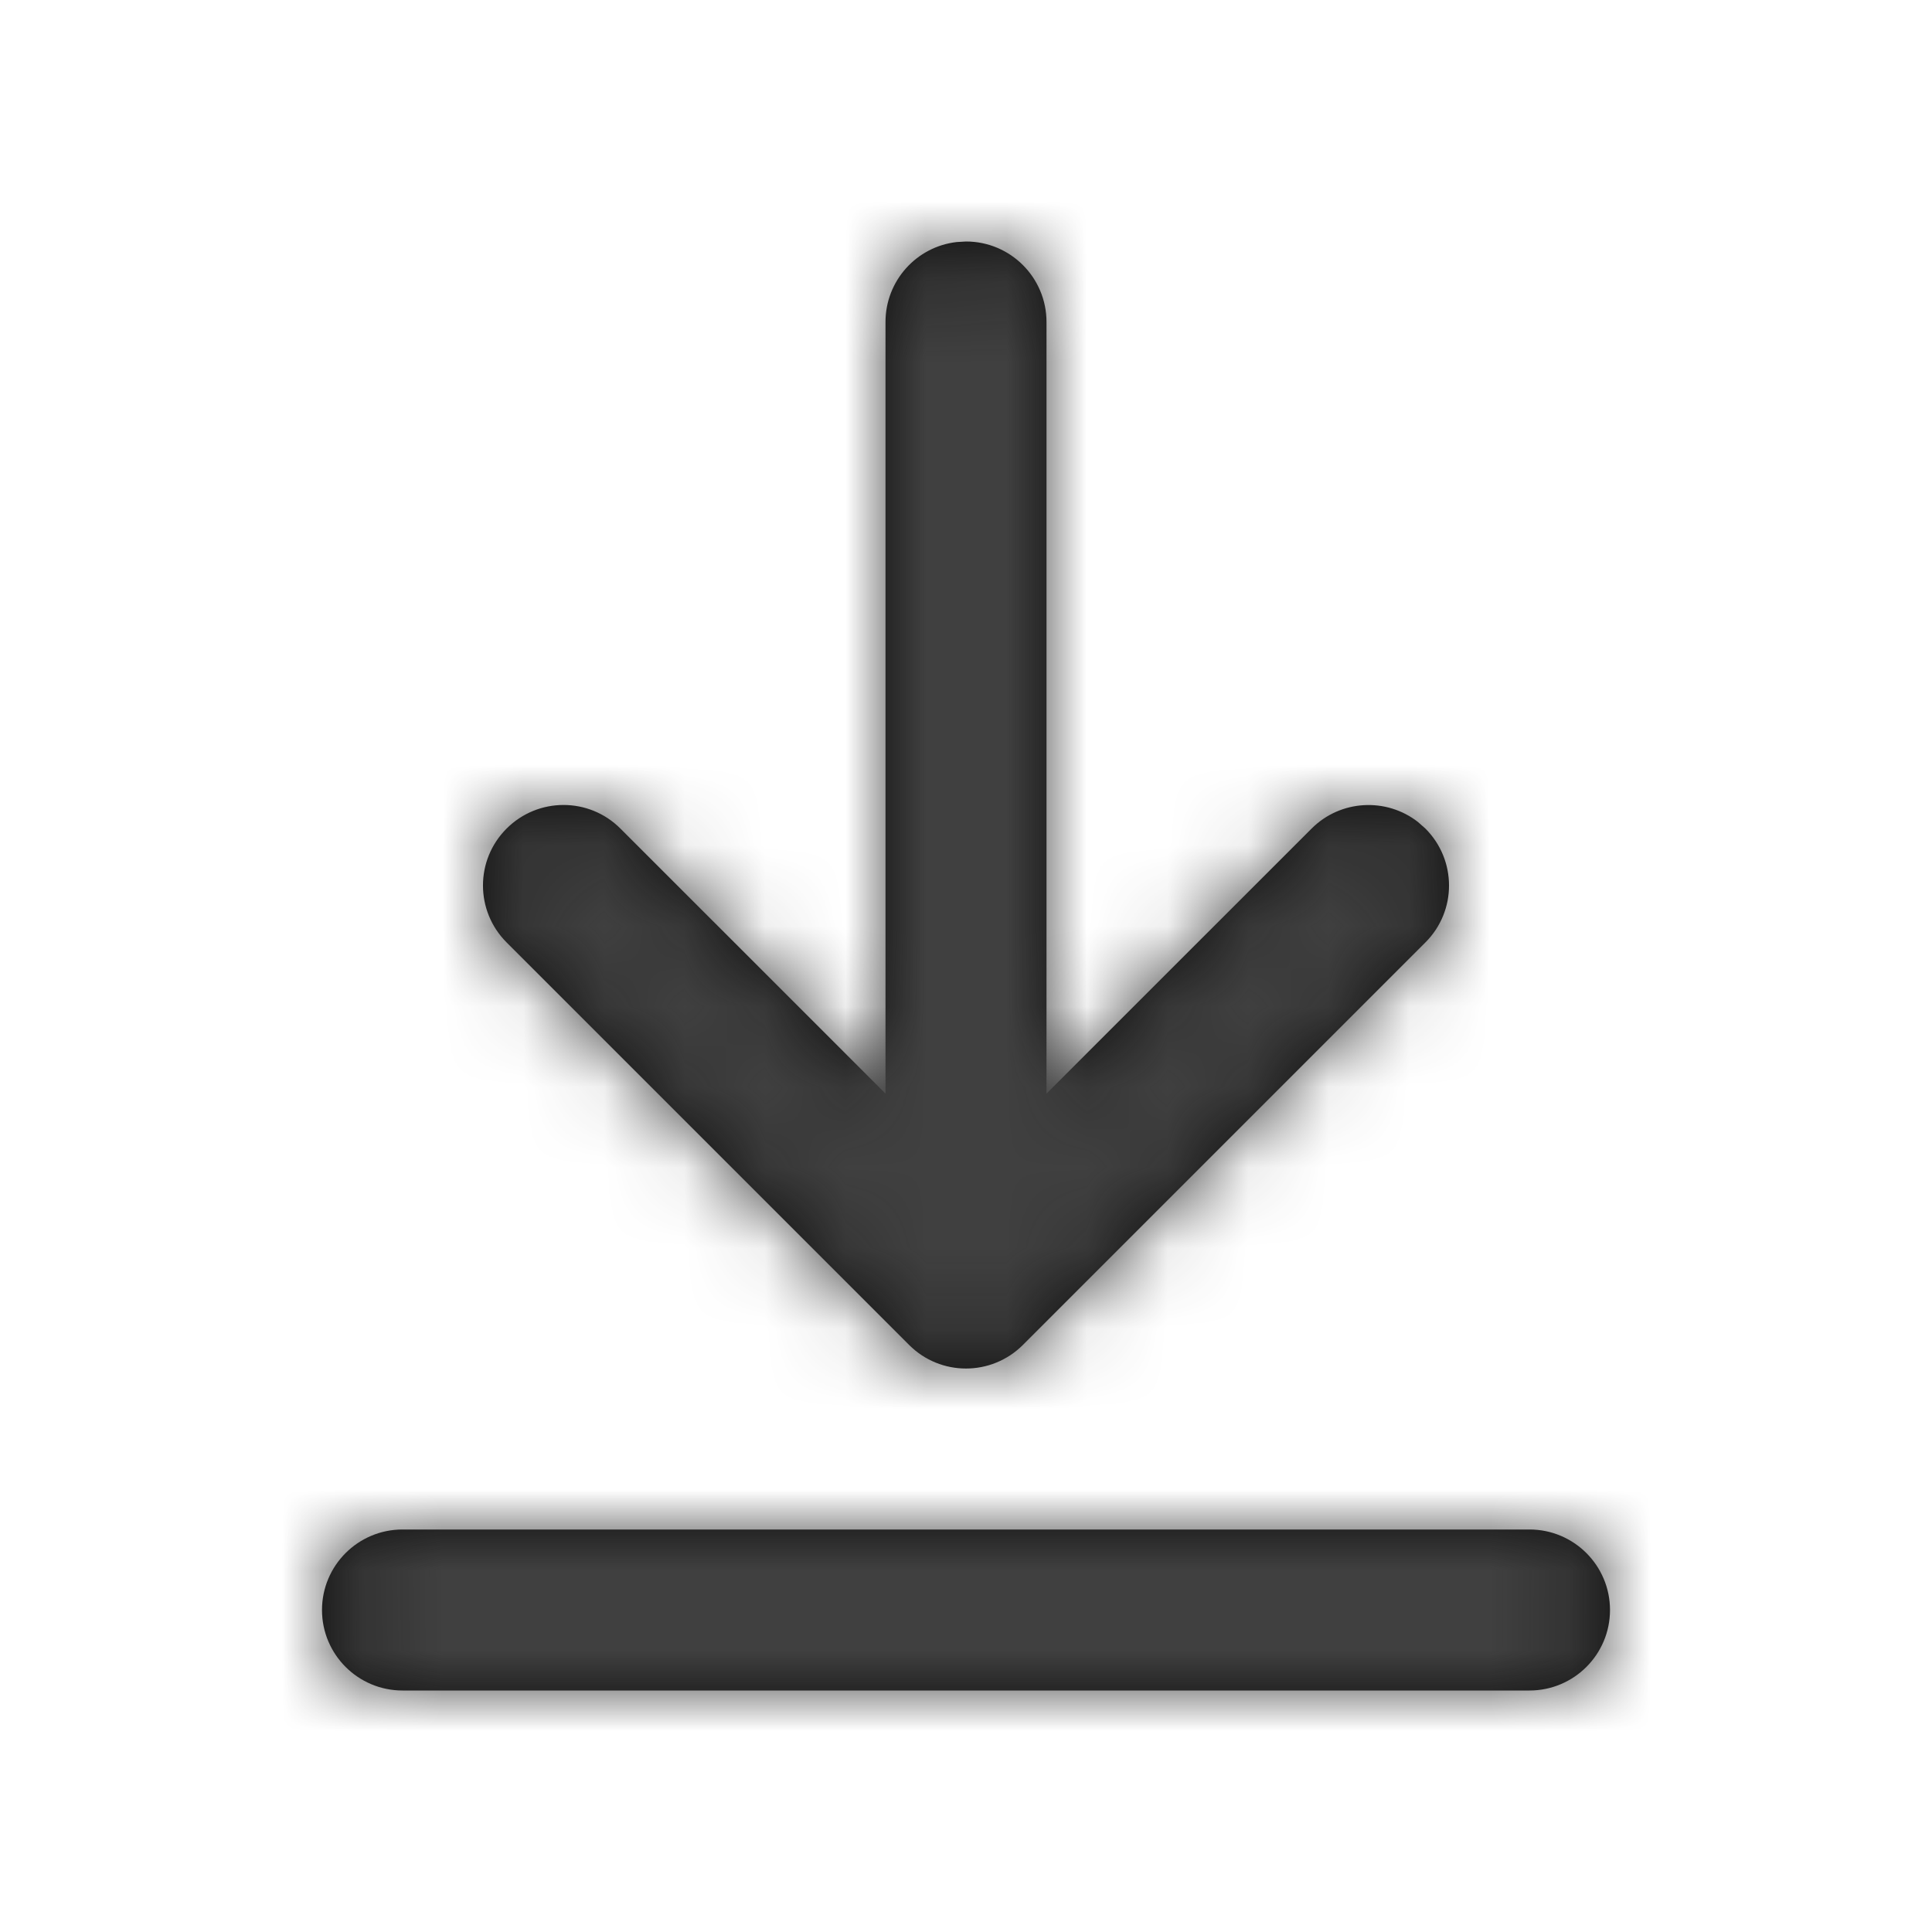 <svg height="24" viewBox="0 0 24 24" width="24" xmlns="http://www.w3.org/2000/svg" xmlns:xlink="http://www.w3.org/1999/xlink"><defs><path id="a" d="m19 19c.552 0 1 .448 1 1s-.448 1-1 1h-14c-.552 0-1-.448-1-1s.448-1 1-1zm-7-16c.552 0 1 .448 1 1v9.585l3.293-3.292c.36-.36.928-.388 1.32-.083l.094.083c.391.391.391 1.024 0 1.414l-5 5c-.391.391-1.024.391-1.414 0l-5-5c-.391-.391-.391-1.024 0-1.414.391-.391 1.024-.391 1.414 0l3.293 3.292v-9.585c0-.513.386-.936.883-.993z"/><mask id="b" fill="#fff"><use fill="#fff" fill-rule="evenodd" xlink:href="#a"/></mask></defs><g fill="none" fill-rule="evenodd"><use fill="#0c0c0c" fill-rule="nonzero" xlink:href="#a"/><g fill="#404040" mask="url(#b)"><path d="m0 0h24v24h-24z"/></g></g></svg>